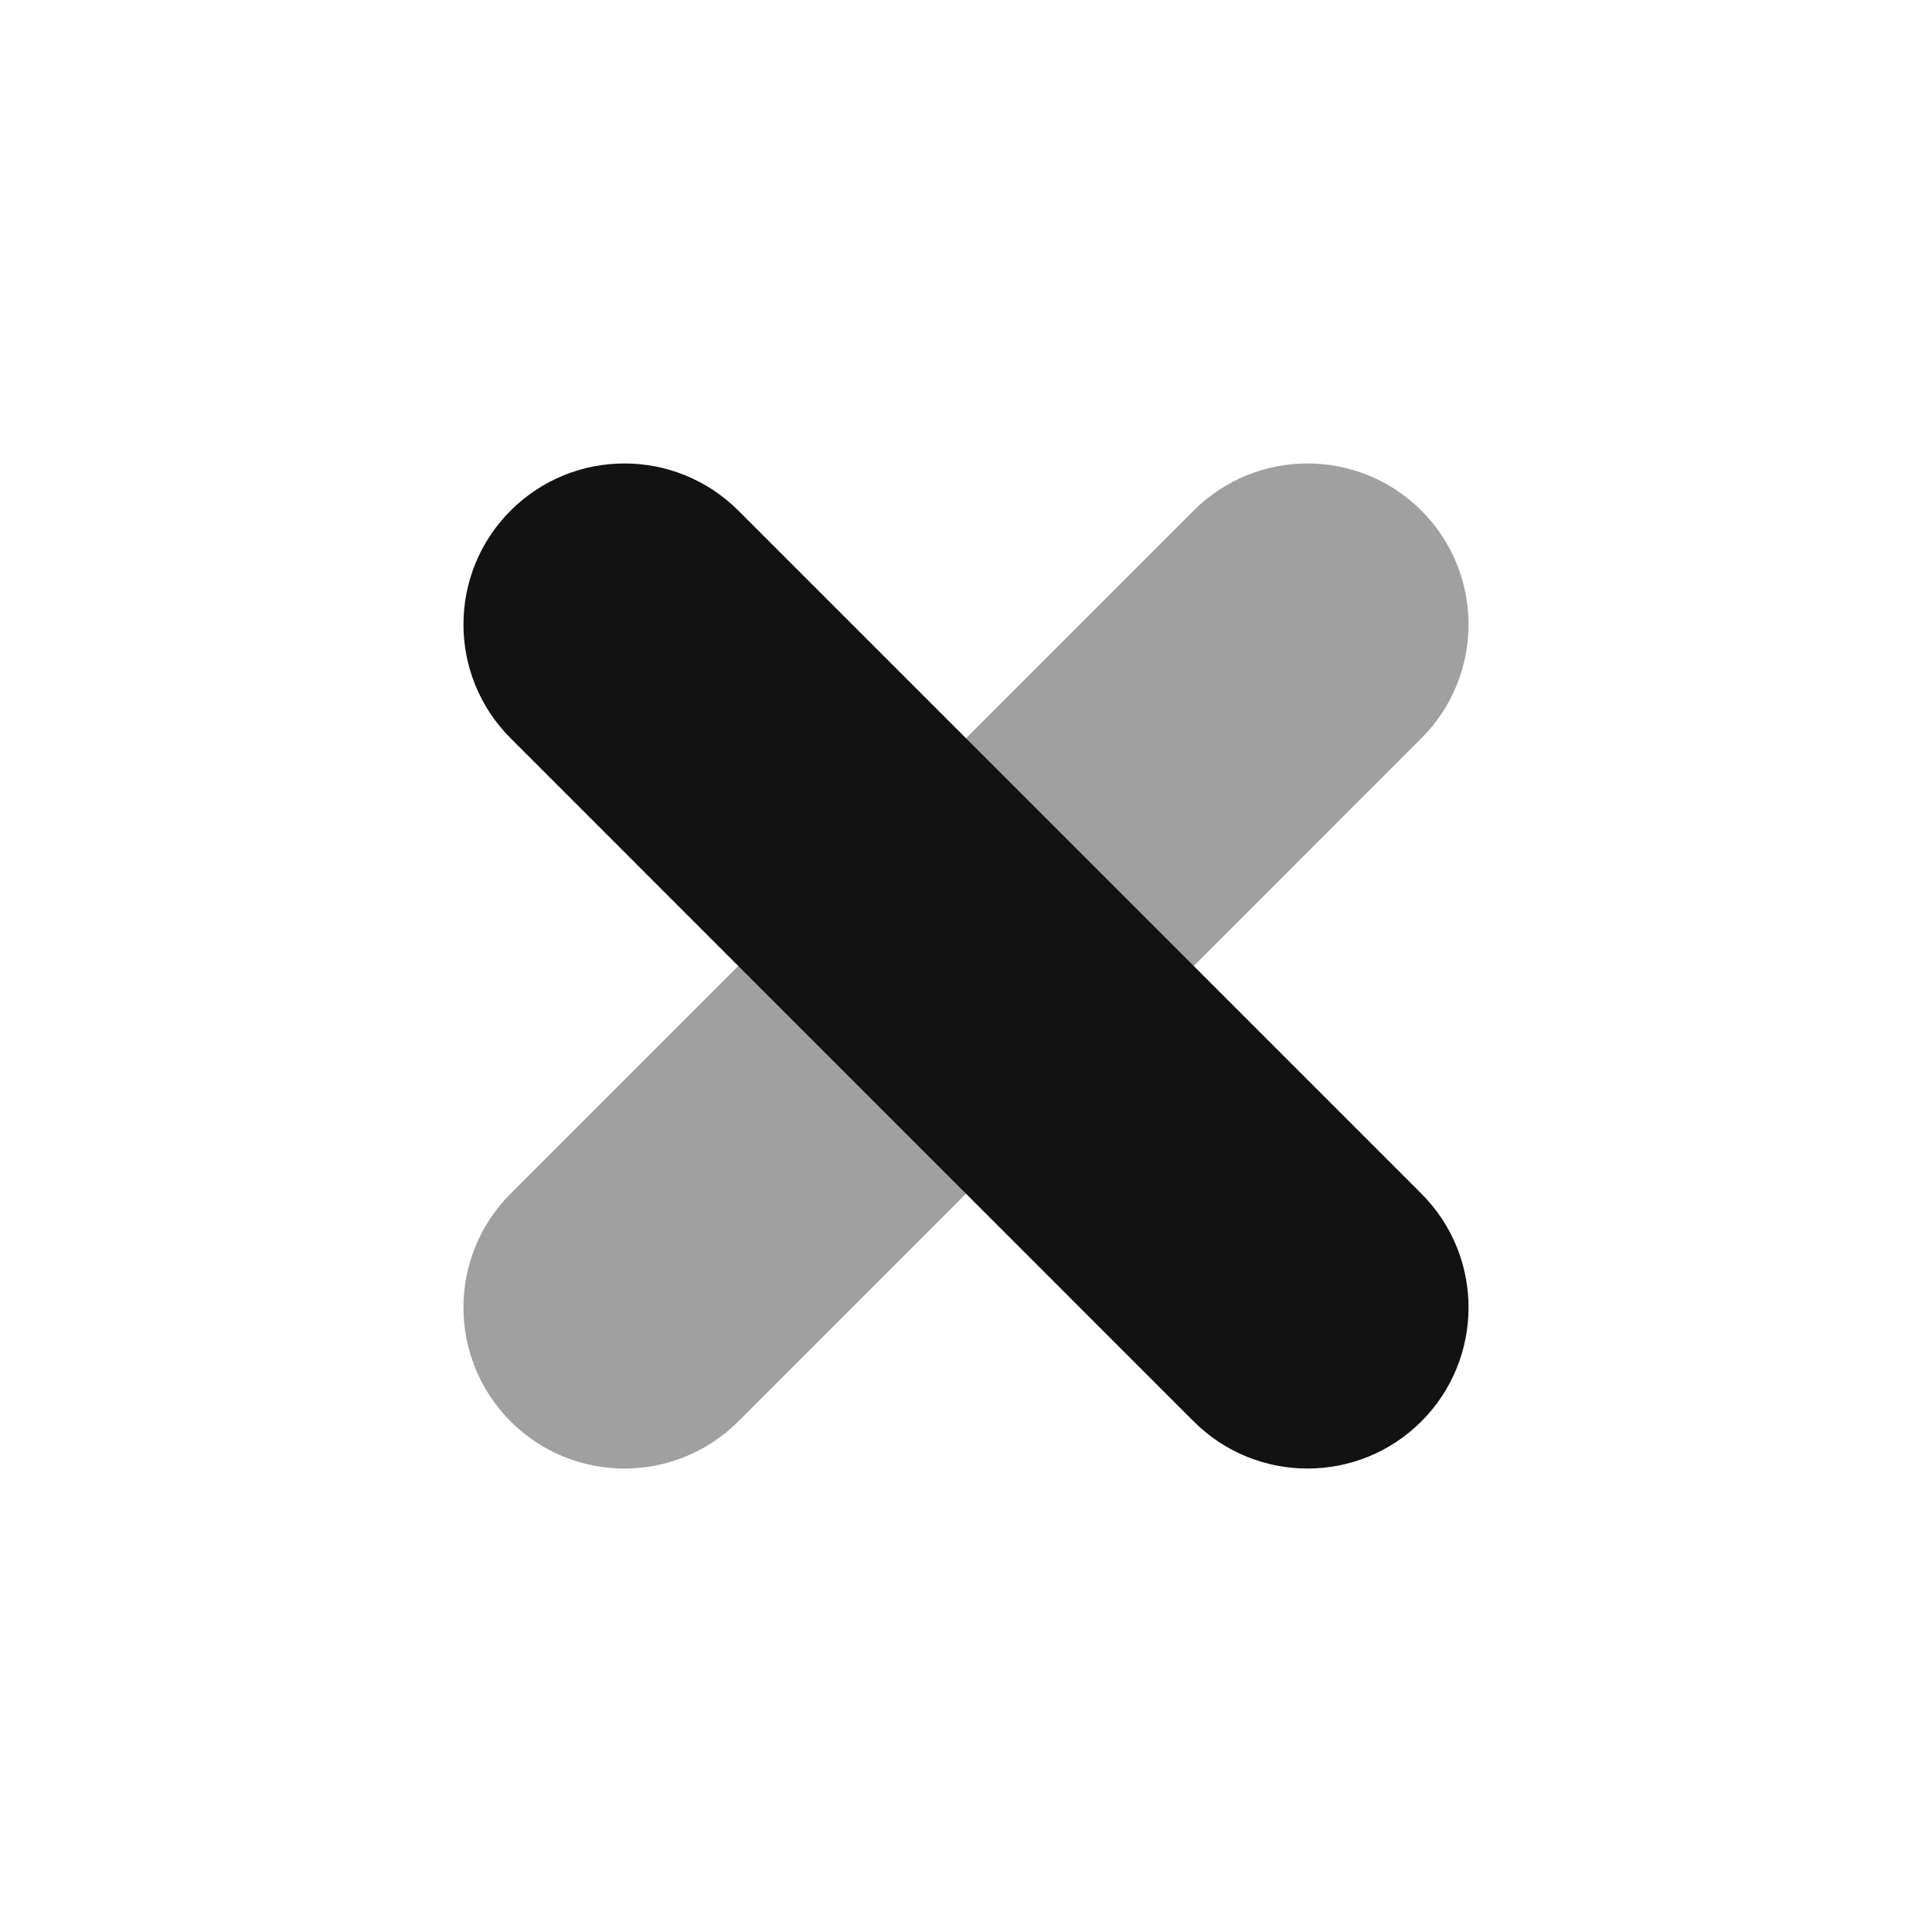 <svg width="24" height="24" viewBox="0 0 24 24" fill="none" xmlns="http://www.w3.org/2000/svg">
<path opacity="0.4" d="M14.828 6.343C15.609 5.562 16.876 5.562 17.657 6.343C18.438 7.124 18.438 8.39 17.657 9.171L9.172 17.657C8.39 18.438 7.124 18.438 6.343 17.657C5.562 16.875 5.562 15.609 6.343 14.828L14.828 6.343Z" fill="#121212"/>
<path d="M17.657 14.828C18.438 15.609 18.438 16.875 17.657 17.657C16.876 18.438 15.609 18.438 14.828 17.657L6.343 9.171C5.562 8.39 5.562 7.124 6.343 6.343C7.124 5.562 8.39 5.562 9.172 6.343L17.657 14.828Z" fill="#121212"/>
</svg>
